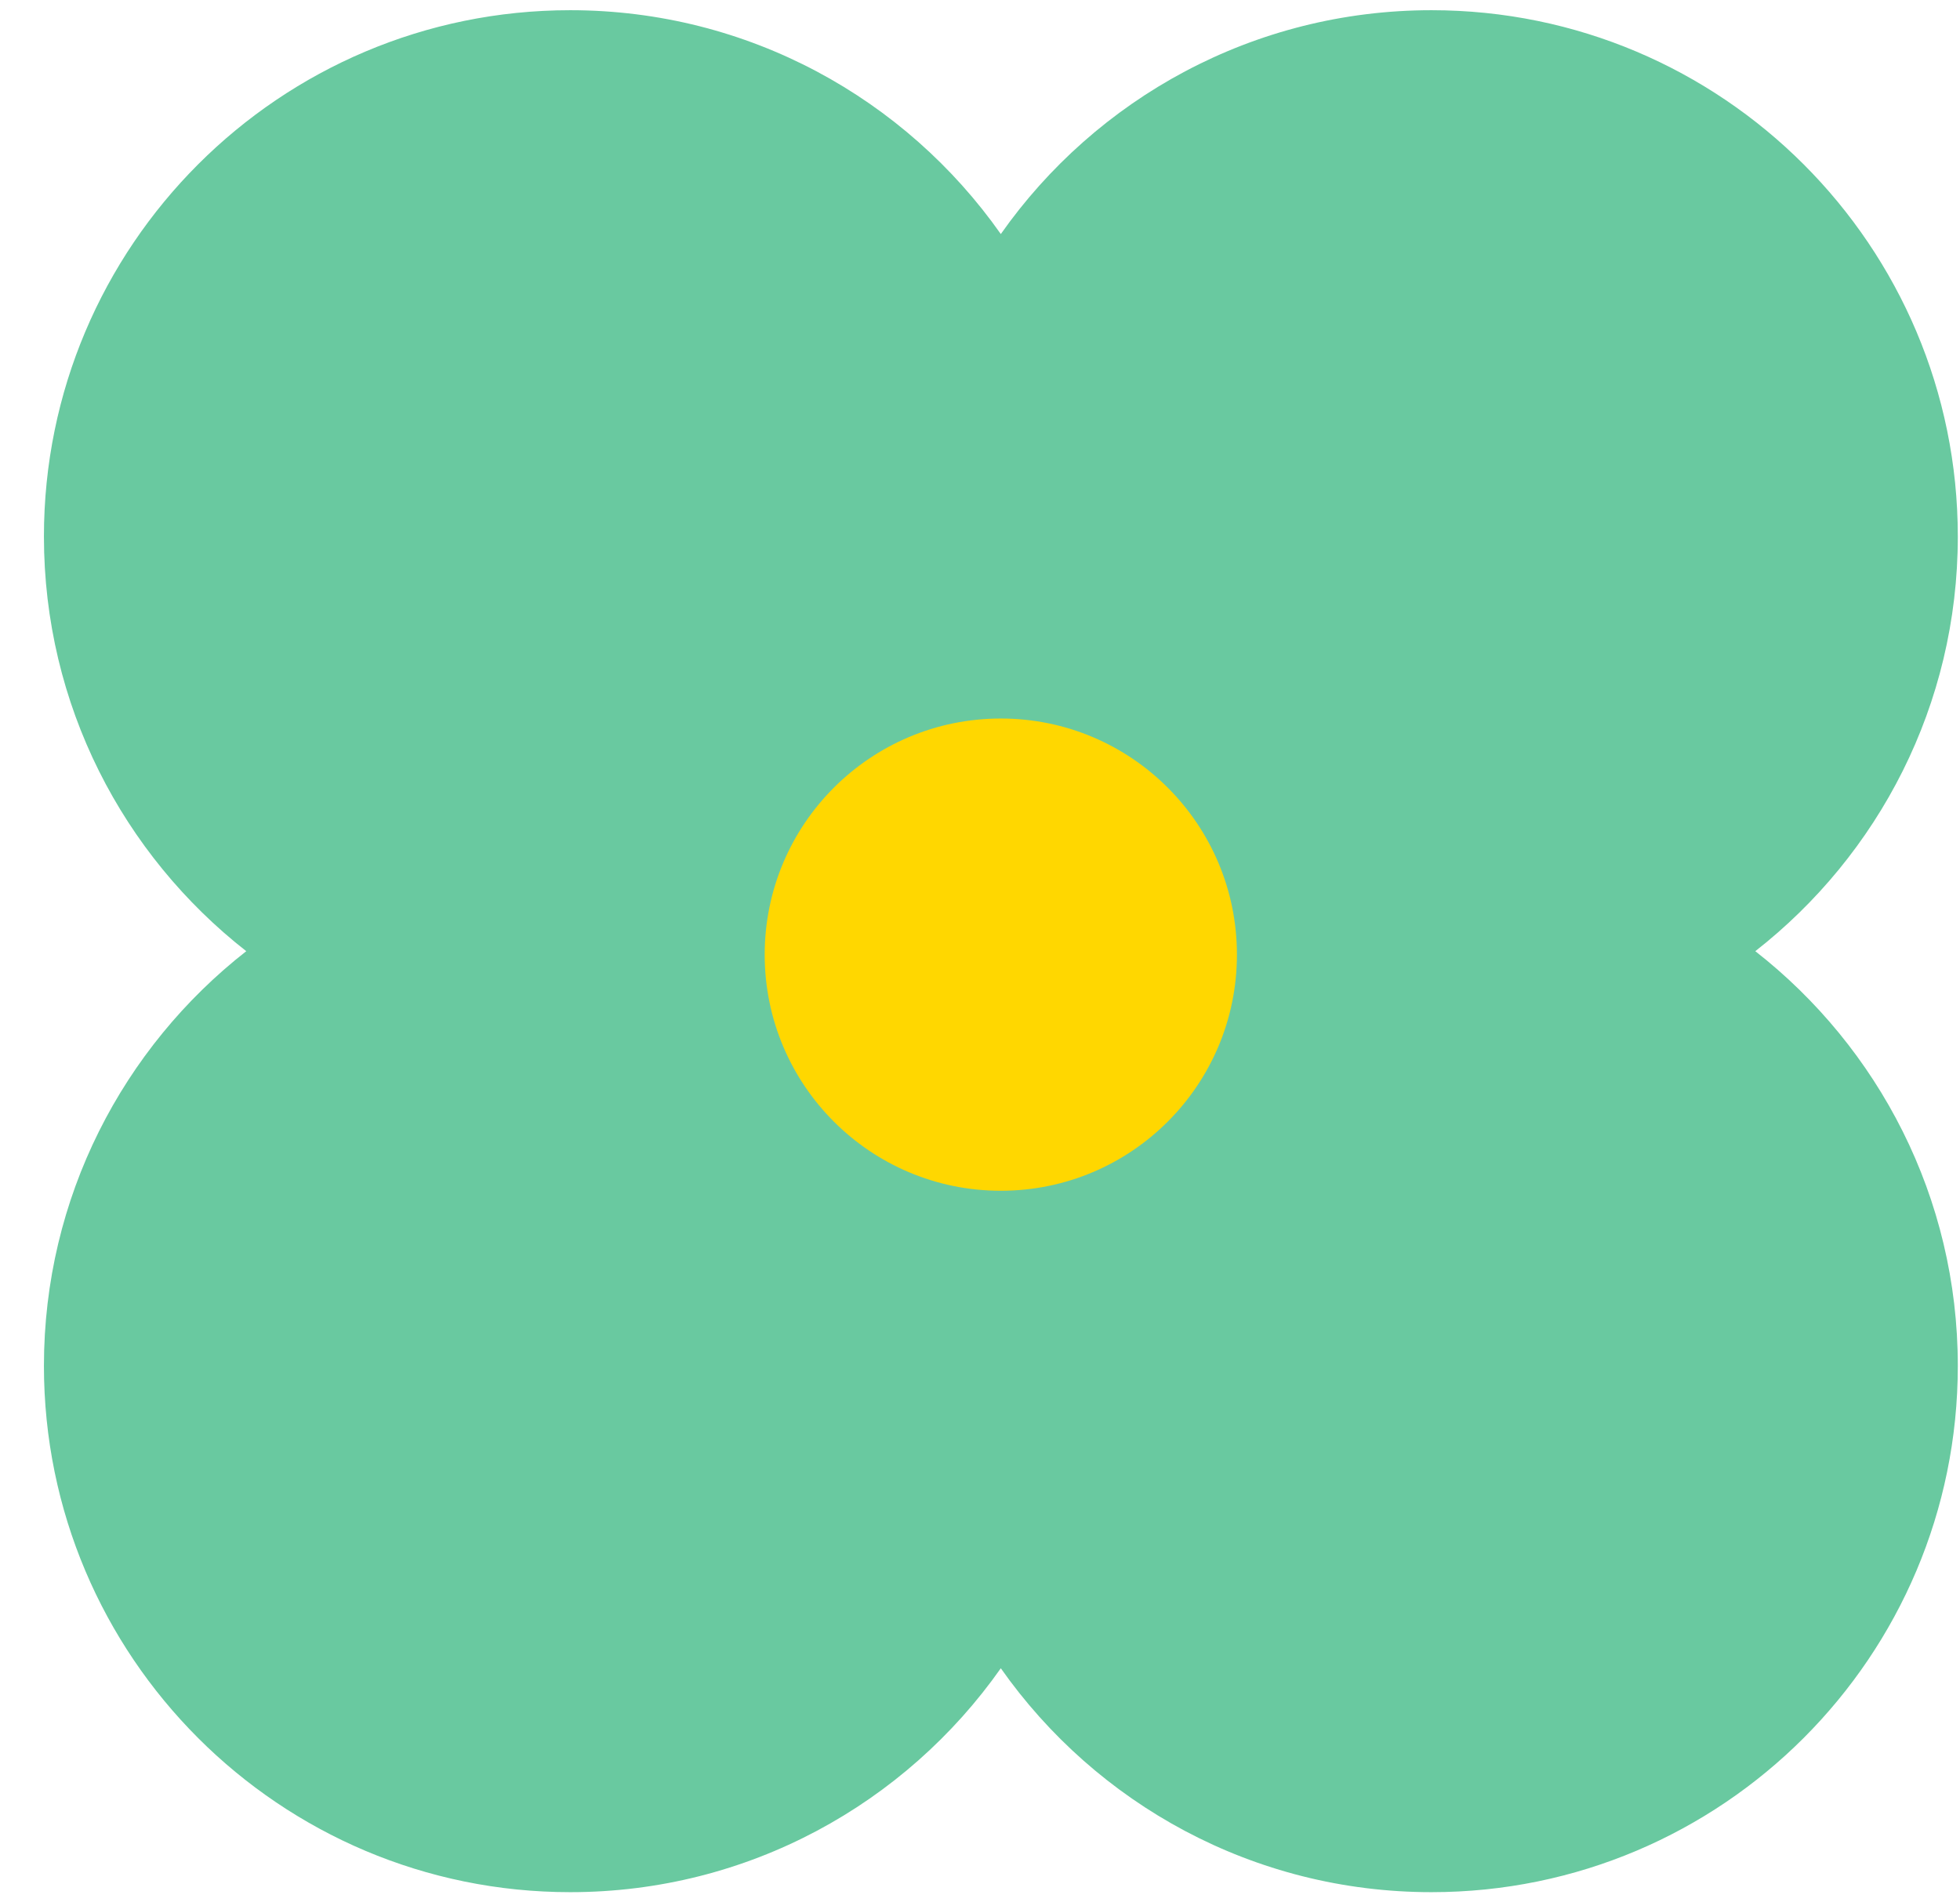 <svg width="34" height="33" viewBox="0 0 34 33" fill="none" xmlns="http://www.w3.org/2000/svg">
<path d="M24.832 0.177C29.874 0.177 33.962 4.264 33.962 9.307C33.962 12.229 32.586 14.829 30.449 16.5C32.586 18.171 33.962 20.77 33.962 23.693C33.962 28.735 29.874 32.823 24.832 32.823C21.743 32.823 19.013 31.288 17.361 28.939C15.709 31.287 12.981 32.823 9.892 32.823C4.85 32.823 0.762 28.735 0.762 23.693C0.762 20.771 2.136 18.171 4.272 16.5C2.136 14.829 0.762 12.229 0.762 9.307C0.762 4.265 4.85 0.177 9.892 0.177C12.98 0.177 15.709 1.712 17.361 4.06C19.013 1.712 21.743 0.177 24.832 0.177Z" fill="#69C9A0"/>
<circle cx="17.361" cy="16.56" r="4.096" fill="#FFD700"/>
</svg>

